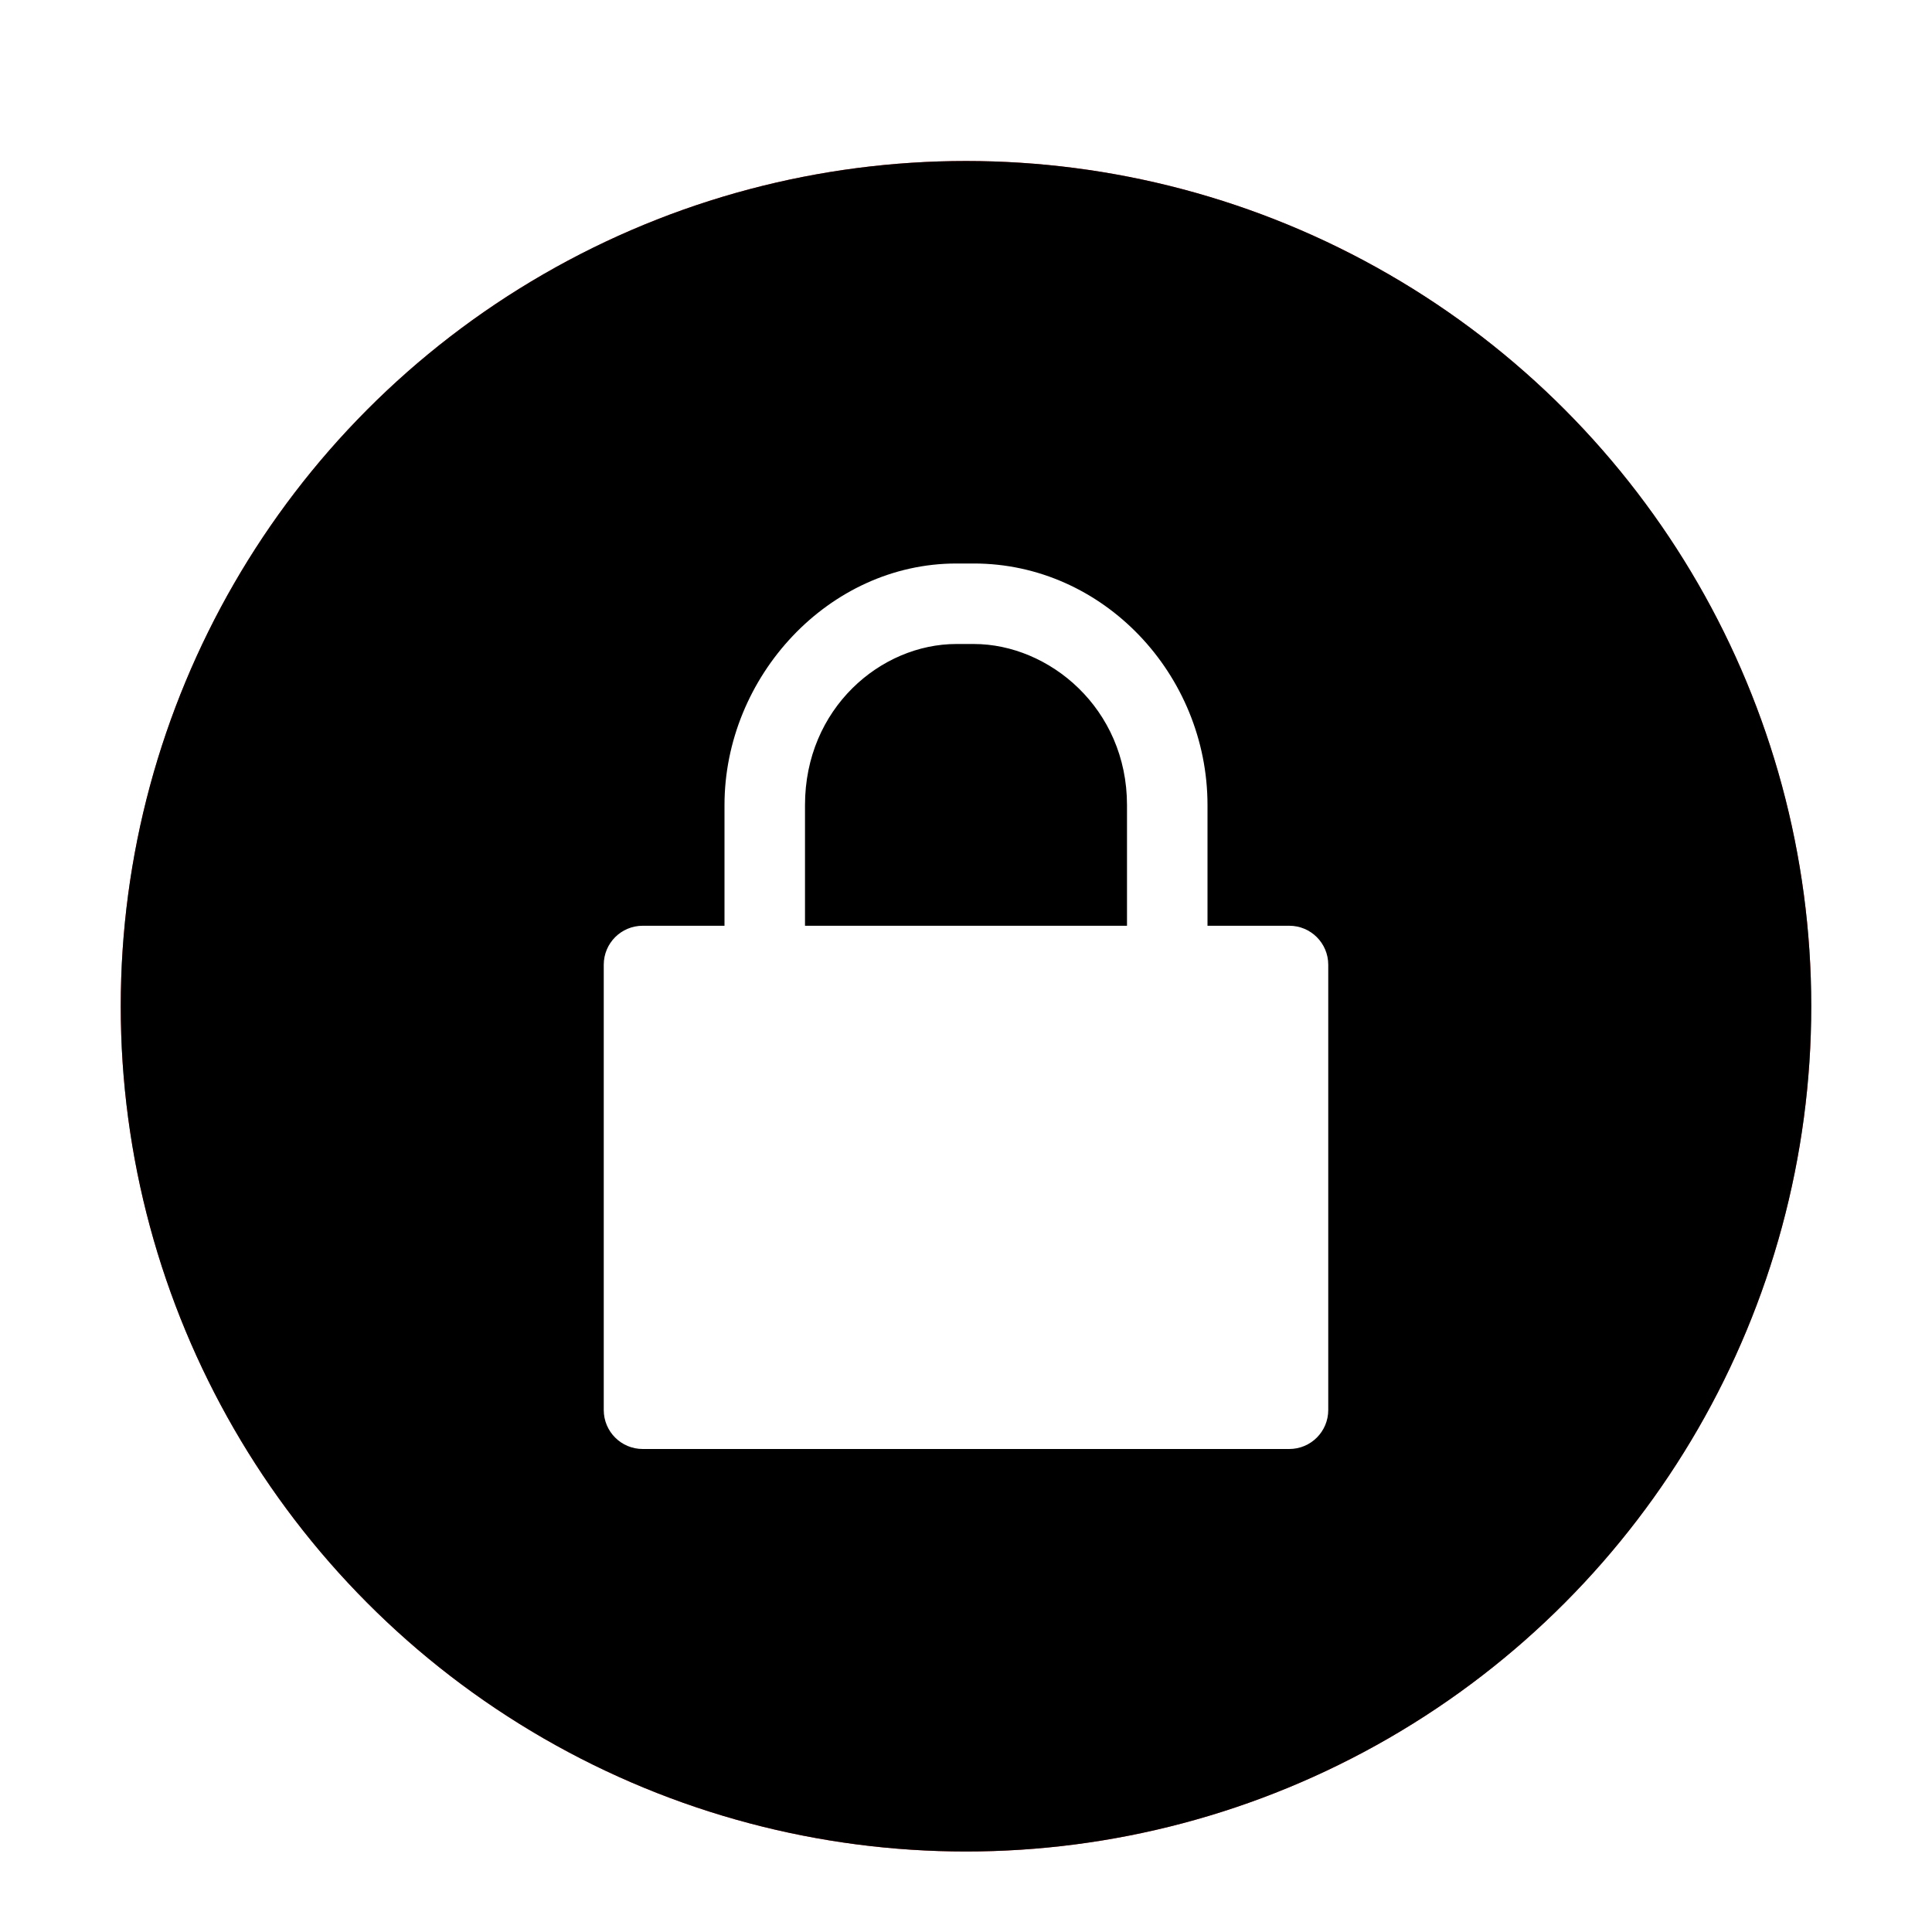 <svg xmlns="http://www.w3.org/2000/svg" xmlns:xlink="http://www.w3.org/1999/xlink" width="48" height="48" viewBox="0 0 48 48">
  <defs>
    <filter id="notification-network-vpn-disconnected-a" width="131%" height="131%" x="-15.5%" y="-15.5%" filterUnits="objectBoundingBox">
      <feOffset dy="1" in="SourceAlpha" result="shadowOffsetOuter1"/>
      <feGaussianBlur in="shadowOffsetOuter1" result="shadowBlurOuter1" stdDeviation="1"/>
      <feColorMatrix in="shadowBlurOuter1" result="shadowMatrixOuter1" values="0 0 0 0 0   0 0 0 0 0   0 0 0 0 0  0 0 0 0.2 0"/>
      <feMerge>
        <feMergeNode in="shadowMatrixOuter1"/>
        <feMergeNode in="SourceGraphic"/>
      </feMerge>
    </filter>
    <circle id="notification-network-vpn-disconnected-b" cx="21" cy="21" r="21"/>
    <filter id="notification-network-vpn-disconnected-c" width="123.8%" height="123.8%" x="-11.9%" y="-11.9%" filterUnits="objectBoundingBox">
      <feGaussianBlur in="SourceAlpha" result="shadowBlurInner1" stdDeviation="5"/>
      <feOffset in="shadowBlurInner1" result="shadowOffsetInner1"/>
      <feComposite in="shadowOffsetInner1" in2="SourceAlpha" k2="-1" k3="1" operator="arithmetic" result="shadowInnerInner1"/>
      <feColorMatrix in="shadowInnerInner1" values="0 0 0 0 1   0 0 0 0 0.488   0 0 0 0 0.488  0 0 0 1 0"/>
    </filter>
  </defs>
  <g fill="none" filter="url(#notification-network-vpn-disconnected-a)" transform="translate(3 3)">
    <use fill="#E04141" xlink:href="#notification-network-vpn-disconnected-b"/>
    <use fill="#000" filter="url(#notification-network-vpn-disconnected-c)" xlink:href="#notification-network-vpn-disconnected-b"/>
    <path fill="#FFF" d="M29.031,19 L27,19 L27,16.002 C27,12.763 24.415,10 21.194,10 L20.761,10 C17.584,10 15,12.818 15,16.002 L15,19 L12.969,19 C12.433,19 12,19.433 12,19.969 L12,31.031 C12,31.567 12.433,32 12.969,32 L29.031,32 C29.567,32 30,31.567 30,31.031 L30,19.969 C30,19.433 29.567,19 29.031,19 Z M17,16.002 C17,13.6 18.882,12 20.761,12 L21.194,12 C23.065,12 25,13.6 25,16.002 L25,19 L17,19 L17,16.002 Z"/>
  </g>
</svg>
